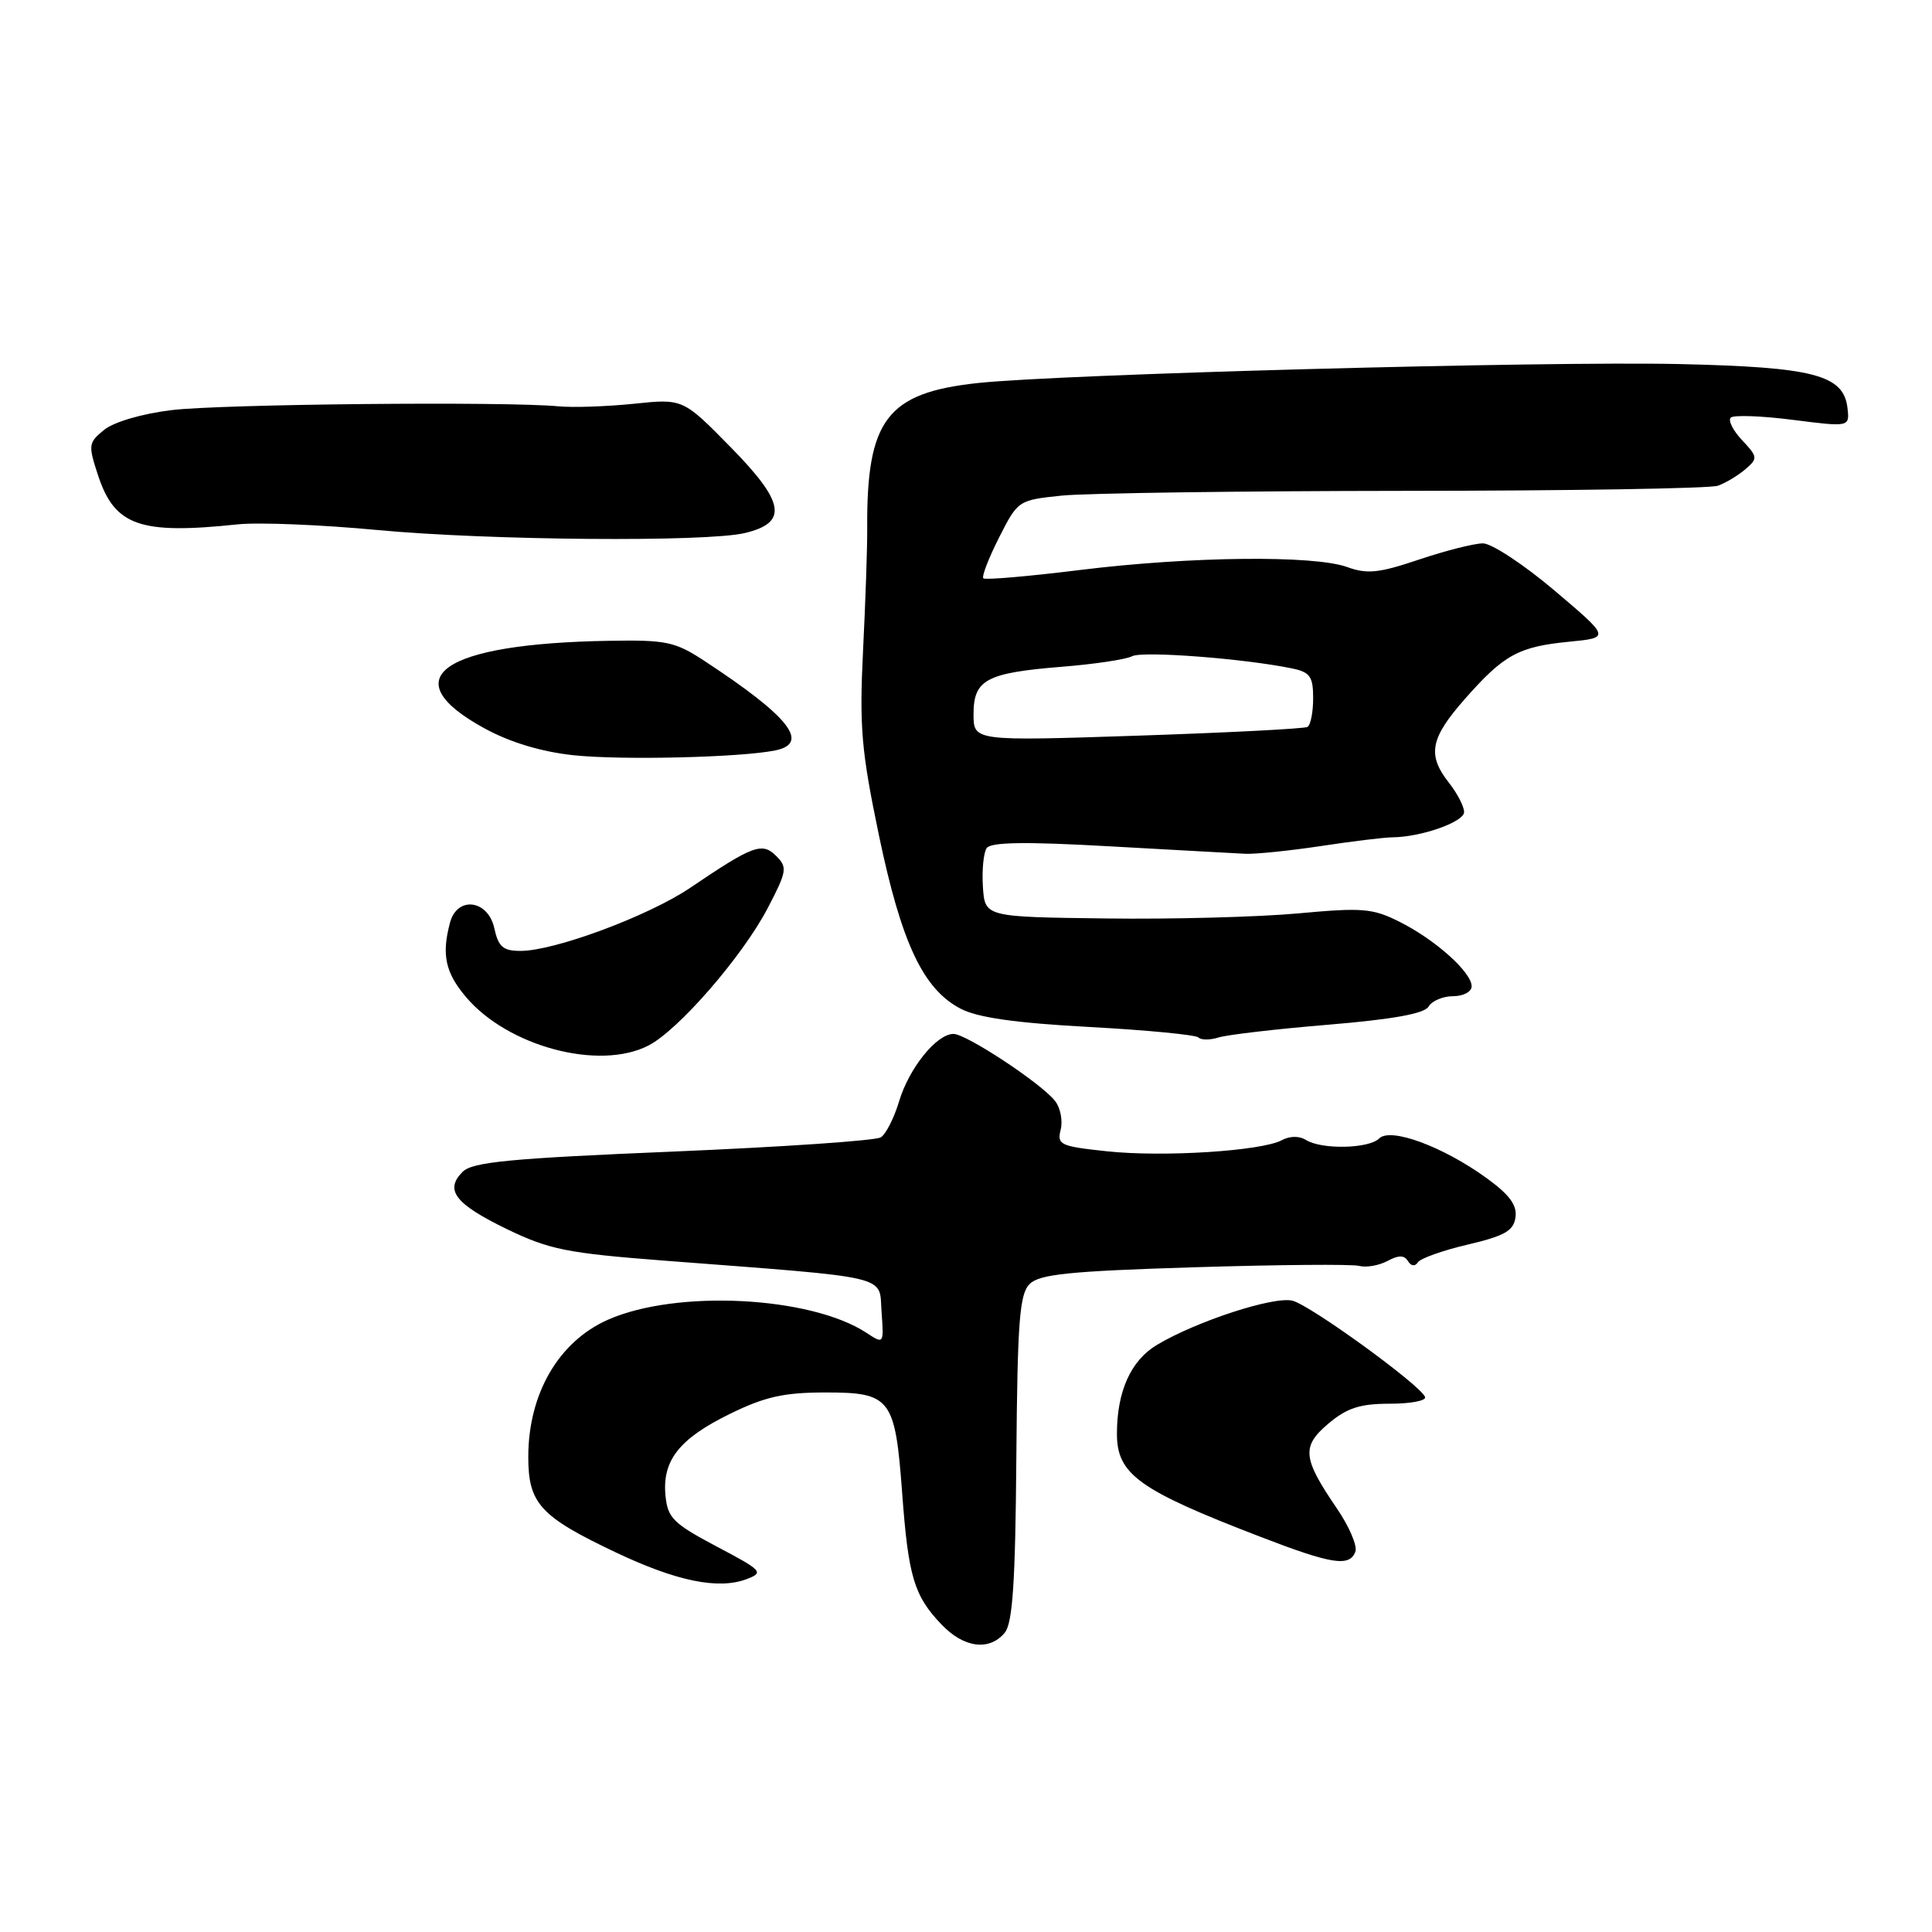 <?xml version="1.0" encoding="UTF-8" standalone="no"?>
<!DOCTYPE svg PUBLIC "-//W3C//DTD SVG 1.1//EN" "http://www.w3.org/Graphics/SVG/1.1/DTD/svg11.dtd" >
<svg xmlns="http://www.w3.org/2000/svg" xmlns:xlink="http://www.w3.org/1999/xlink" version="1.1" viewBox="0 0 256 256">
 <g >
 <path fill="currentColor"
d=" M 133.13 216.35 C 134.18 215.07 134.54 209.75 134.67 193.21 C 134.82 175.07 135.09 171.48 136.43 170.14 C 137.73 168.84 141.69 168.43 158.22 167.92 C 169.32 167.58 179.17 167.49 180.10 167.74 C 181.03 167.98 182.71 167.69 183.84 167.09 C 185.32 166.29 186.07 166.30 186.56 167.10 C 186.98 167.78 187.50 167.84 187.88 167.26 C 188.22 166.74 191.20 165.68 194.50 164.91 C 199.39 163.76 200.56 163.09 200.81 161.30 C 201.04 159.69 200.02 158.31 196.99 156.11 C 191.21 151.92 184.25 149.35 182.75 150.85 C 181.38 152.22 175.11 152.35 173.05 151.05 C 172.17 150.50 170.92 150.51 169.85 151.08 C 167.16 152.52 154.09 153.35 146.66 152.55 C 140.47 151.89 140.04 151.69 140.55 149.67 C 140.84 148.48 140.51 146.77 139.79 145.87 C 137.93 143.52 128.04 137.00 126.34 137.00 C 124.11 137.00 120.46 141.52 119.14 145.92 C 118.48 148.12 117.39 150.27 116.72 150.70 C 116.05 151.14 103.66 151.98 89.19 152.59 C 67.60 153.49 62.60 153.97 61.30 155.27 C 58.88 157.70 60.30 159.53 67.18 162.87 C 72.79 165.58 75.14 166.05 88.00 167.04 C 118.51 169.38 116.46 168.90 116.81 173.81 C 117.12 178.12 117.12 178.12 114.80 176.60 C 107.39 171.75 89.64 170.85 80.56 174.87 C 74.02 177.76 70.00 184.68 70.00 193.05 C 70.00 199.22 71.58 200.95 81.55 205.68 C 89.63 209.52 95.19 210.66 98.94 209.24 C 101.25 208.36 101.03 208.12 94.94 204.91 C 89.21 201.87 88.47 201.14 88.18 198.18 C 87.73 193.52 90.01 190.63 96.71 187.35 C 101.34 185.08 103.86 184.51 109.33 184.51 C 118.03 184.50 118.61 185.25 119.54 197.82 C 120.36 208.93 121.11 211.44 124.75 215.25 C 127.71 218.36 131.09 218.80 133.13 216.35 Z  M 179.59 205.62 C 179.89 204.86 178.78 202.27 177.14 199.87 C 172.58 193.19 172.43 191.66 176.05 188.61 C 178.49 186.56 180.22 186.00 184.16 186.00 C 186.91 186.00 189.02 185.60 188.83 185.11 C 188.25 183.55 173.65 172.95 171.26 172.35 C 168.80 171.73 158.61 175.05 153.34 178.18 C 149.85 180.25 148.00 184.34 148.00 189.99 C 148.00 195.36 150.88 197.43 167.00 203.63 C 176.46 207.28 178.81 207.65 179.59 205.62 Z  M 85.94 138.53 C 89.91 136.48 98.37 126.73 101.70 120.38 C 104.27 115.46 104.36 114.93 102.86 113.43 C 100.99 111.56 99.80 111.99 91.44 117.65 C 85.93 121.37 73.49 126.00 68.98 126.00 C 66.66 126.00 66.04 125.47 65.50 123.00 C 64.67 119.21 60.58 118.69 59.63 122.25 C 58.50 126.48 59.00 128.85 61.71 132.07 C 67.26 138.67 79.41 141.91 85.94 138.53 Z  M 176.00 135.78 C 184.62 135.06 188.75 134.31 189.30 133.37 C 189.74 132.62 191.20 132.00 192.55 132.00 C 193.91 132.00 195.00 131.41 195.00 130.69 C 195.00 128.83 190.21 124.54 185.50 122.17 C 181.89 120.35 180.57 120.24 172.00 121.03 C 166.78 121.51 155.30 121.82 146.50 121.70 C 130.50 121.50 130.50 121.50 130.24 117.50 C 130.10 115.30 130.32 113.00 130.74 112.38 C 131.29 111.58 135.83 111.51 147.00 112.14 C 155.53 112.62 163.62 113.06 165.00 113.13 C 166.38 113.19 170.88 112.73 175.00 112.11 C 179.12 111.48 183.40 110.96 184.50 110.95 C 188.34 110.91 194.00 108.91 194.00 107.60 C 194.00 106.87 193.10 105.13 192.00 103.73 C 189.09 100.03 189.50 97.84 194.10 92.62 C 199.27 86.75 201.20 85.69 207.93 85.03 C 213.36 84.50 213.36 84.50 205.98 78.25 C 201.92 74.81 197.65 72.00 196.50 72.00 C 195.34 72.00 191.53 72.97 188.04 74.14 C 182.74 75.93 181.16 76.10 178.52 75.14 C 174.09 73.54 157.70 73.72 143.08 75.53 C 136.29 76.37 130.53 76.87 130.30 76.63 C 130.06 76.39 131.00 73.96 132.38 71.23 C 134.88 66.30 134.93 66.27 140.70 65.67 C 143.89 65.34 164.34 65.06 186.13 65.04 C 207.93 65.03 226.61 64.73 227.63 64.36 C 228.66 64.00 230.29 63.01 231.27 62.18 C 232.94 60.74 232.92 60.55 230.84 58.33 C 229.64 57.06 228.96 55.71 229.33 55.34 C 229.69 54.97 233.39 55.10 237.54 55.63 C 245.09 56.59 245.09 56.59 244.80 54.05 C 244.28 49.67 240.32 48.64 222.50 48.24 C 204.61 47.84 140.33 49.58 129.50 50.76 C 117.52 52.06 114.82 55.62 114.91 70.00 C 114.93 72.47 114.68 79.75 114.36 86.17 C 113.86 96.37 114.13 99.46 116.46 110.67 C 119.45 124.97 122.32 131.07 127.29 133.66 C 129.56 134.84 134.55 135.55 144.33 136.08 C 151.94 136.49 158.45 137.12 158.80 137.47 C 159.16 137.83 160.36 137.82 161.47 137.47 C 162.59 137.11 169.12 136.35 176.00 135.78 Z  M 102.75 99.43 C 107.38 98.47 104.54 94.91 93.27 87.53 C 89.44 85.02 88.26 84.78 80.70 84.91 C 58.45 85.28 51.98 89.86 64.25 96.54 C 67.63 98.38 71.76 99.62 75.98 100.07 C 82.31 100.75 98.20 100.37 102.75 99.43 Z  M 98.70 70.63 C 104.44 69.26 104.01 66.58 96.85 59.29 C 90.50 52.82 90.50 52.82 84.00 53.50 C 80.42 53.87 75.92 54.02 74.00 53.84 C 67.03 53.17 29.33 53.54 22.76 54.34 C 18.84 54.81 15.10 55.91 13.81 56.95 C 11.71 58.65 11.67 58.96 12.99 62.98 C 15.20 69.68 18.53 70.85 31.50 69.48 C 34.25 69.19 42.58 69.53 50.00 70.23 C 64.71 71.61 93.58 71.85 98.70 70.63 Z  M 129.00 94.63 C 129.00 90.06 130.68 89.16 140.70 88.35 C 144.99 88.01 149.19 87.38 150.02 86.95 C 151.44 86.23 164.95 87.27 171.25 88.58 C 173.59 89.07 174.00 89.66 174.00 92.52 C 174.00 94.37 173.66 96.08 173.25 96.32 C 172.84 96.56 162.71 97.08 150.75 97.48 C 129.00 98.20 129.00 98.20 129.00 94.63 Z "/>
</g>
</svg>